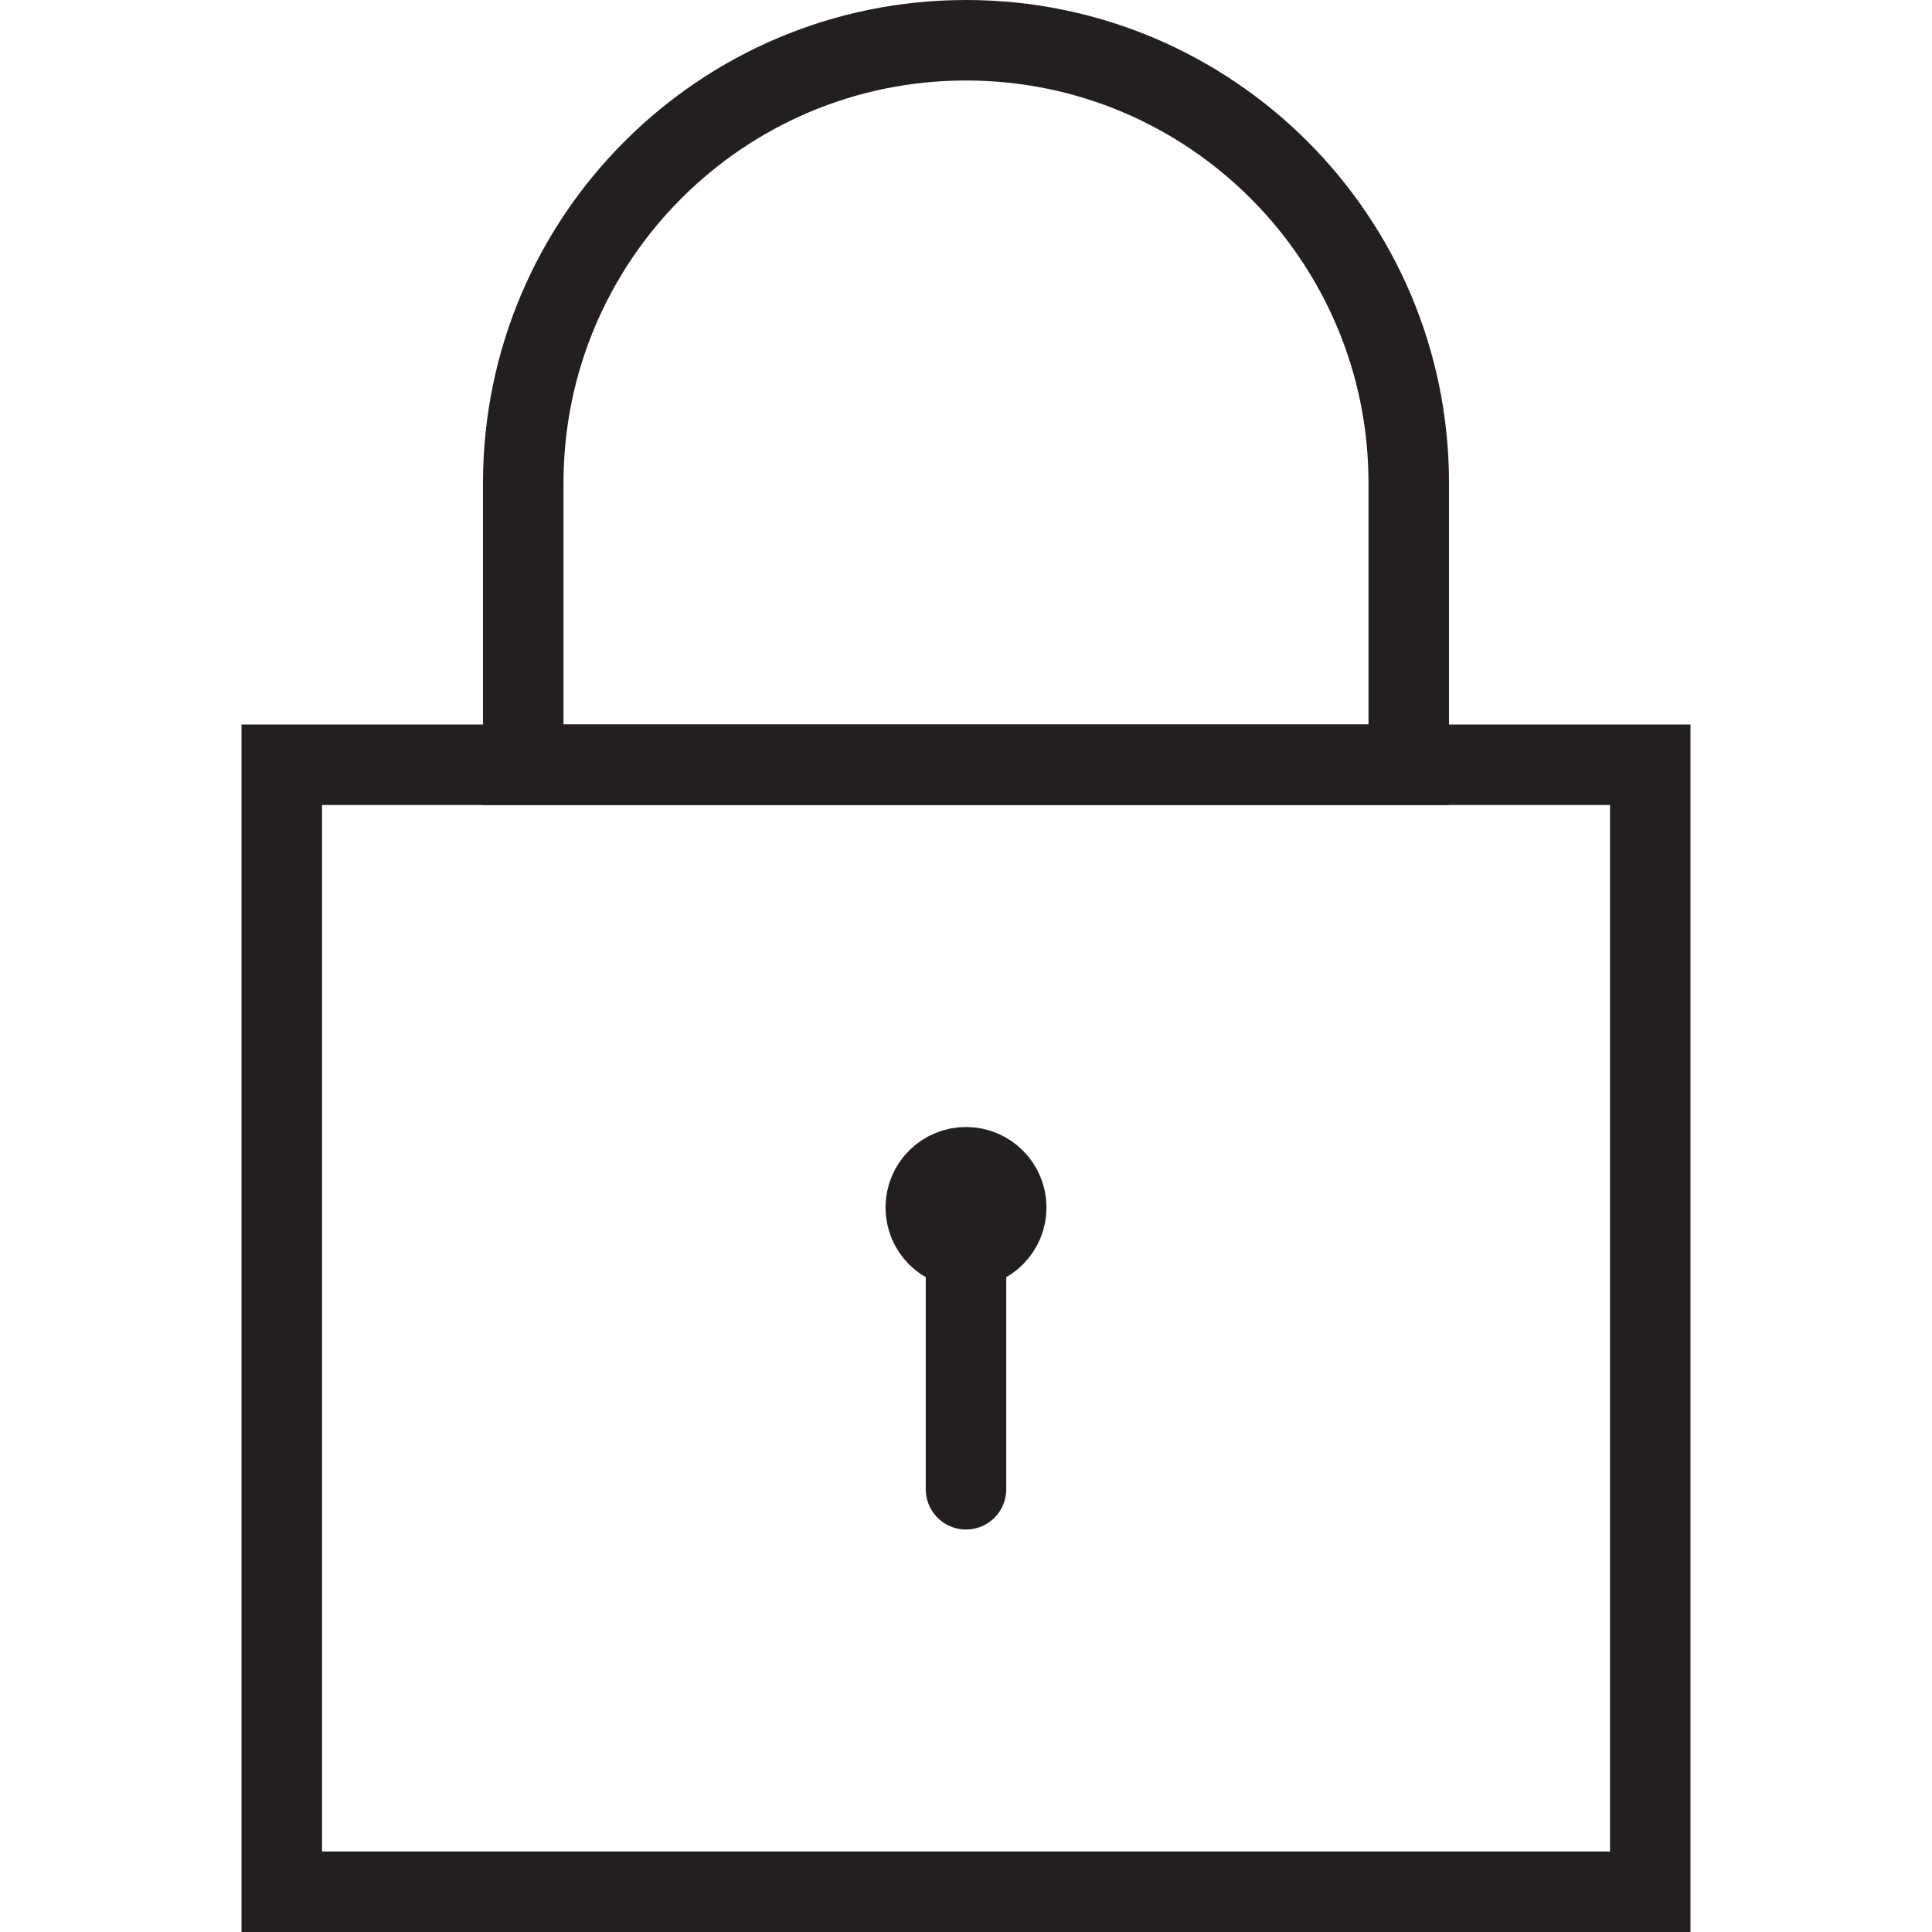 <svg version="1.1" viewBox="0 0 48 48" xmlns="http://www.w3.org/2000/svg" xmlns:xlink="http://www.w3.org/1999/xlink" overflow="hidden"><defs></defs><g id="icons"><circle cx="24" cy="30" r="1" stroke="#231F20" stroke-width="2" stroke-miterlimit="10" fill="none"/><line x1="24" y1="31" x2="24" y2="37" stroke="#231F20" stroke-width="2" stroke-linecap="round" stroke-miterlimit="10" fill="none"/><rect x="7" y="19" width="34" height="28" stroke="#231F20" stroke-width="2" stroke-miterlimit="10" fill="none"/><path d=" M 13 12 C 13 5.925 17.925 1 24 1 C 30.075 1 35 5.925 35 12 L 35 19 L 13 19 Z" stroke="#231F20" stroke-width="2" stroke-miterlimit="10" fill="none"/></g></svg>